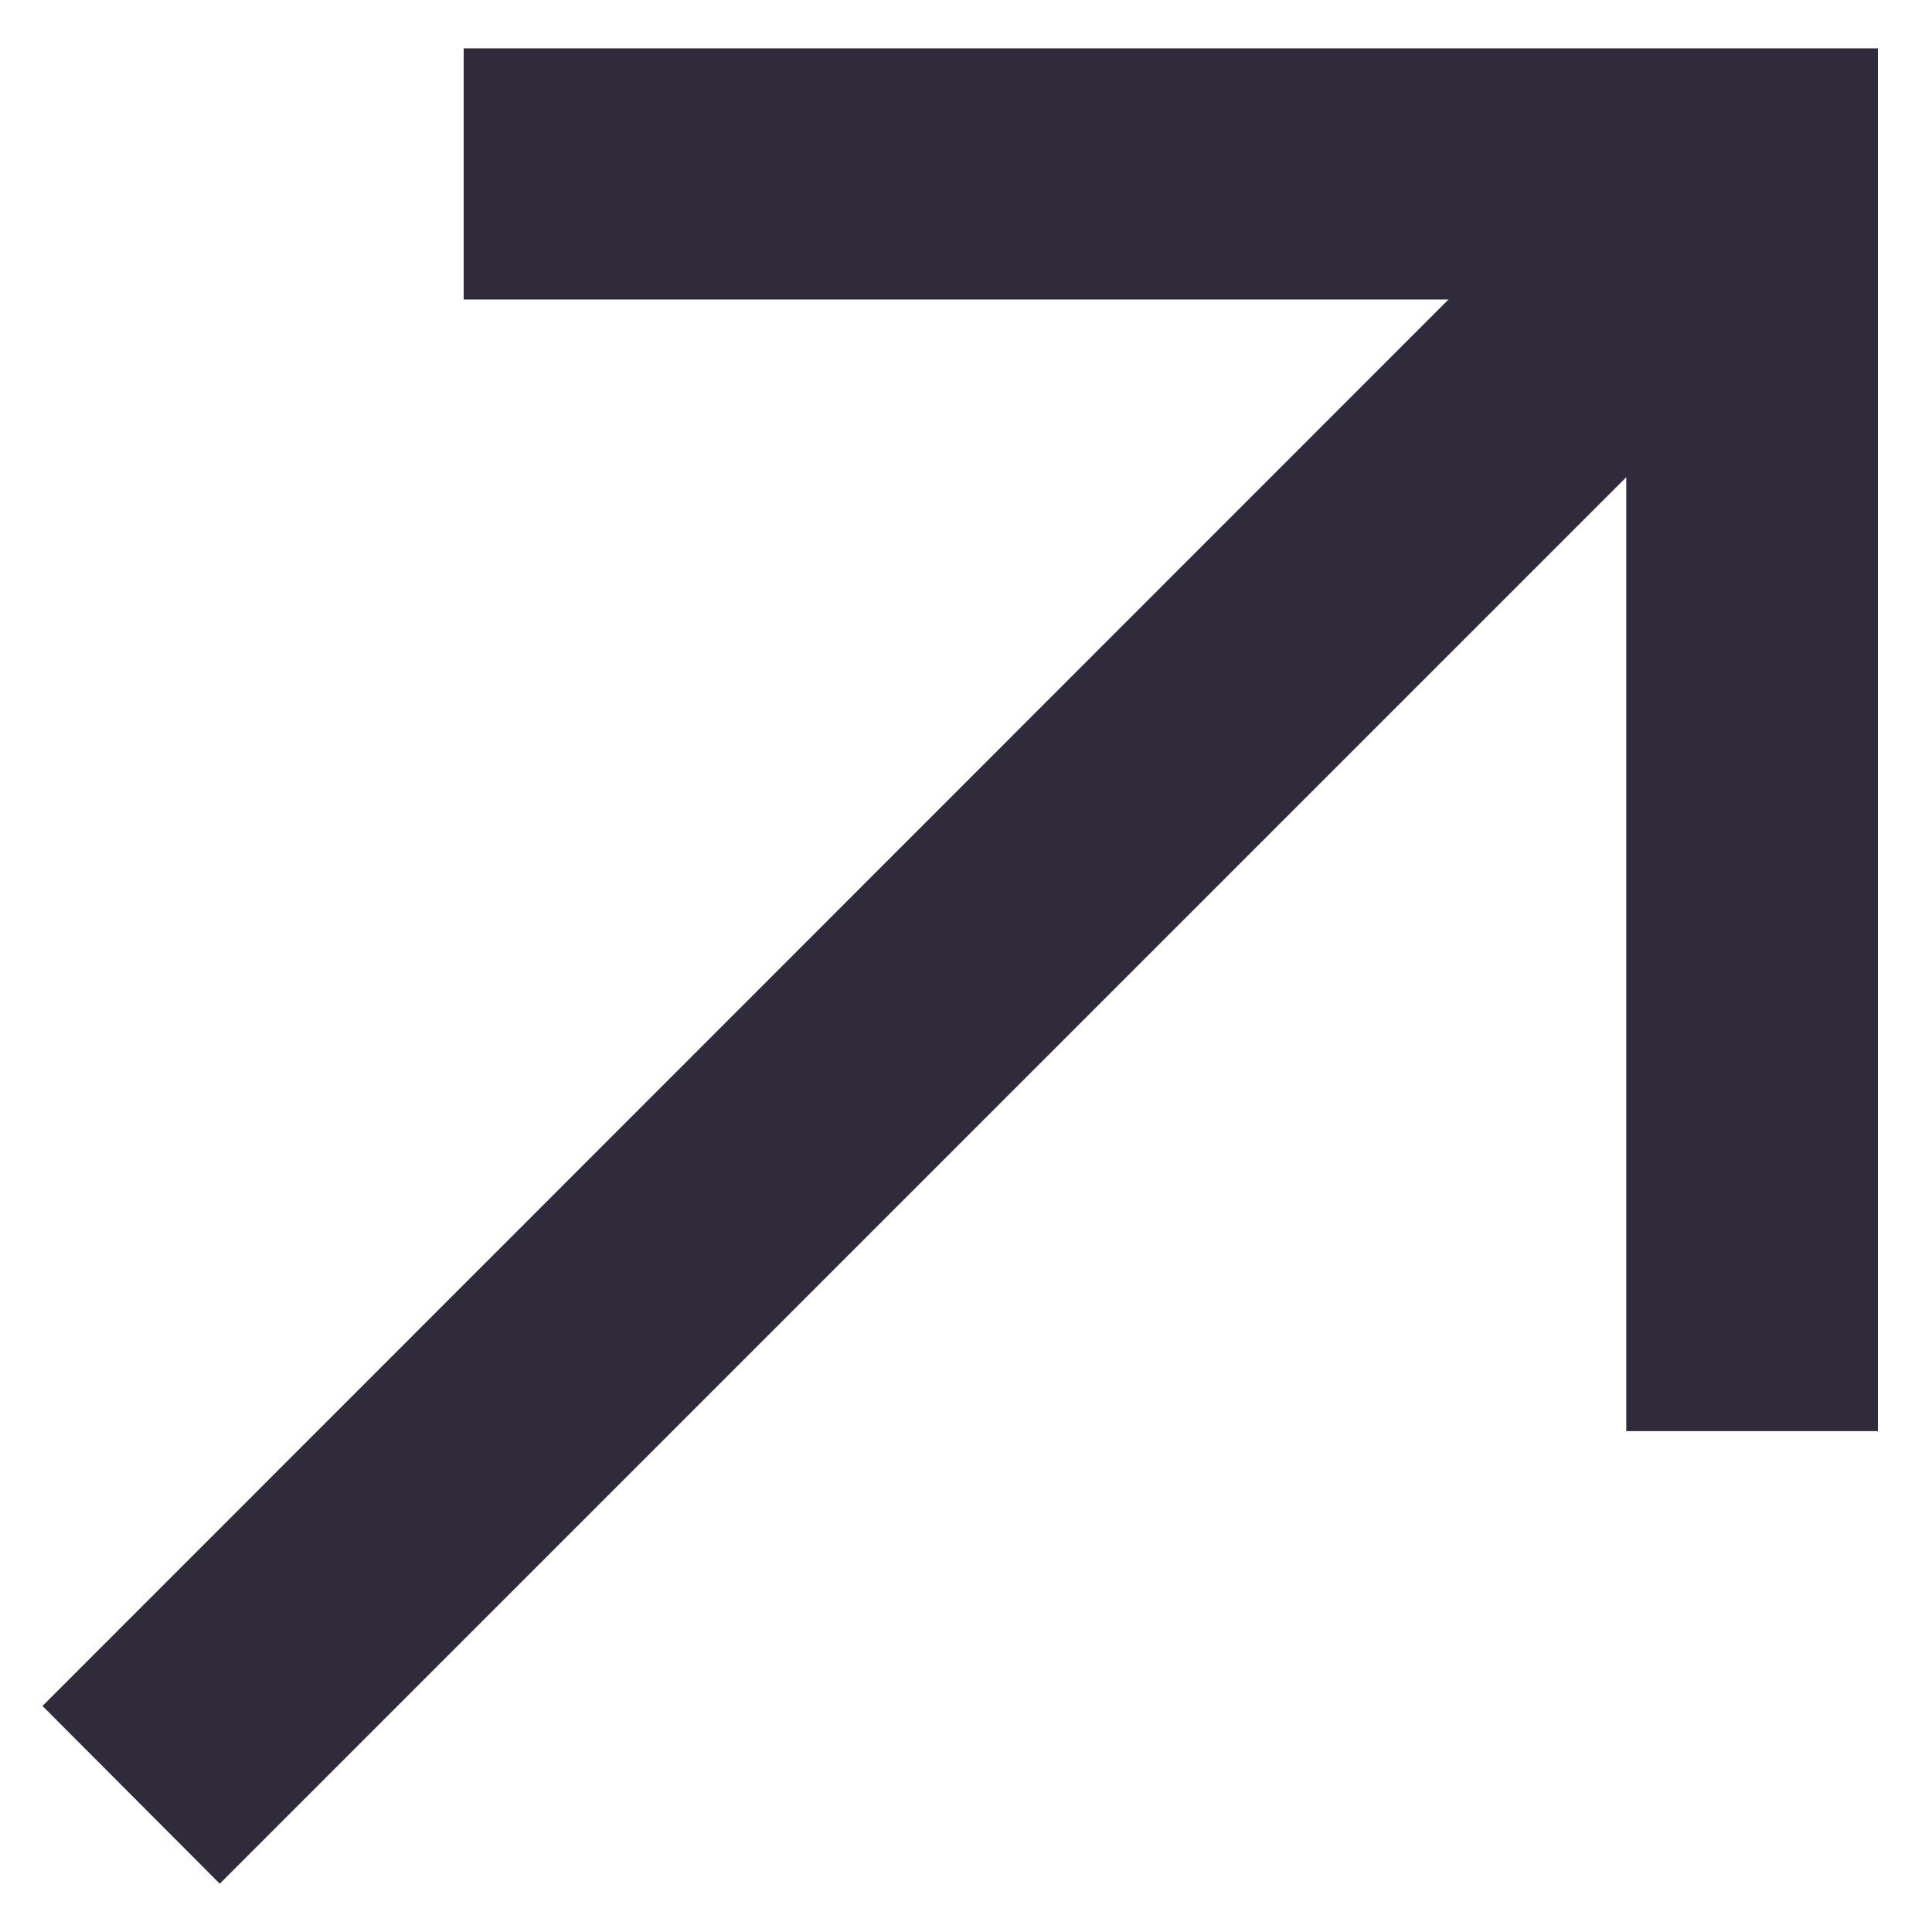 <svg id="Layer_1" data-name="Layer 1" xmlns="http://www.w3.org/2000/svg" viewBox="0 0 40 40"><defs><style>.cls-1{fill:#2f2b3b;}</style></defs><polygon class="cls-1" points="9.6 1 9.6 6.2 29.99 6.2 0.88 35.32 4.55 39 33.67 9.88 33.67 29.63 38.88 29.63 38.88 1 9.6 1"/></svg>